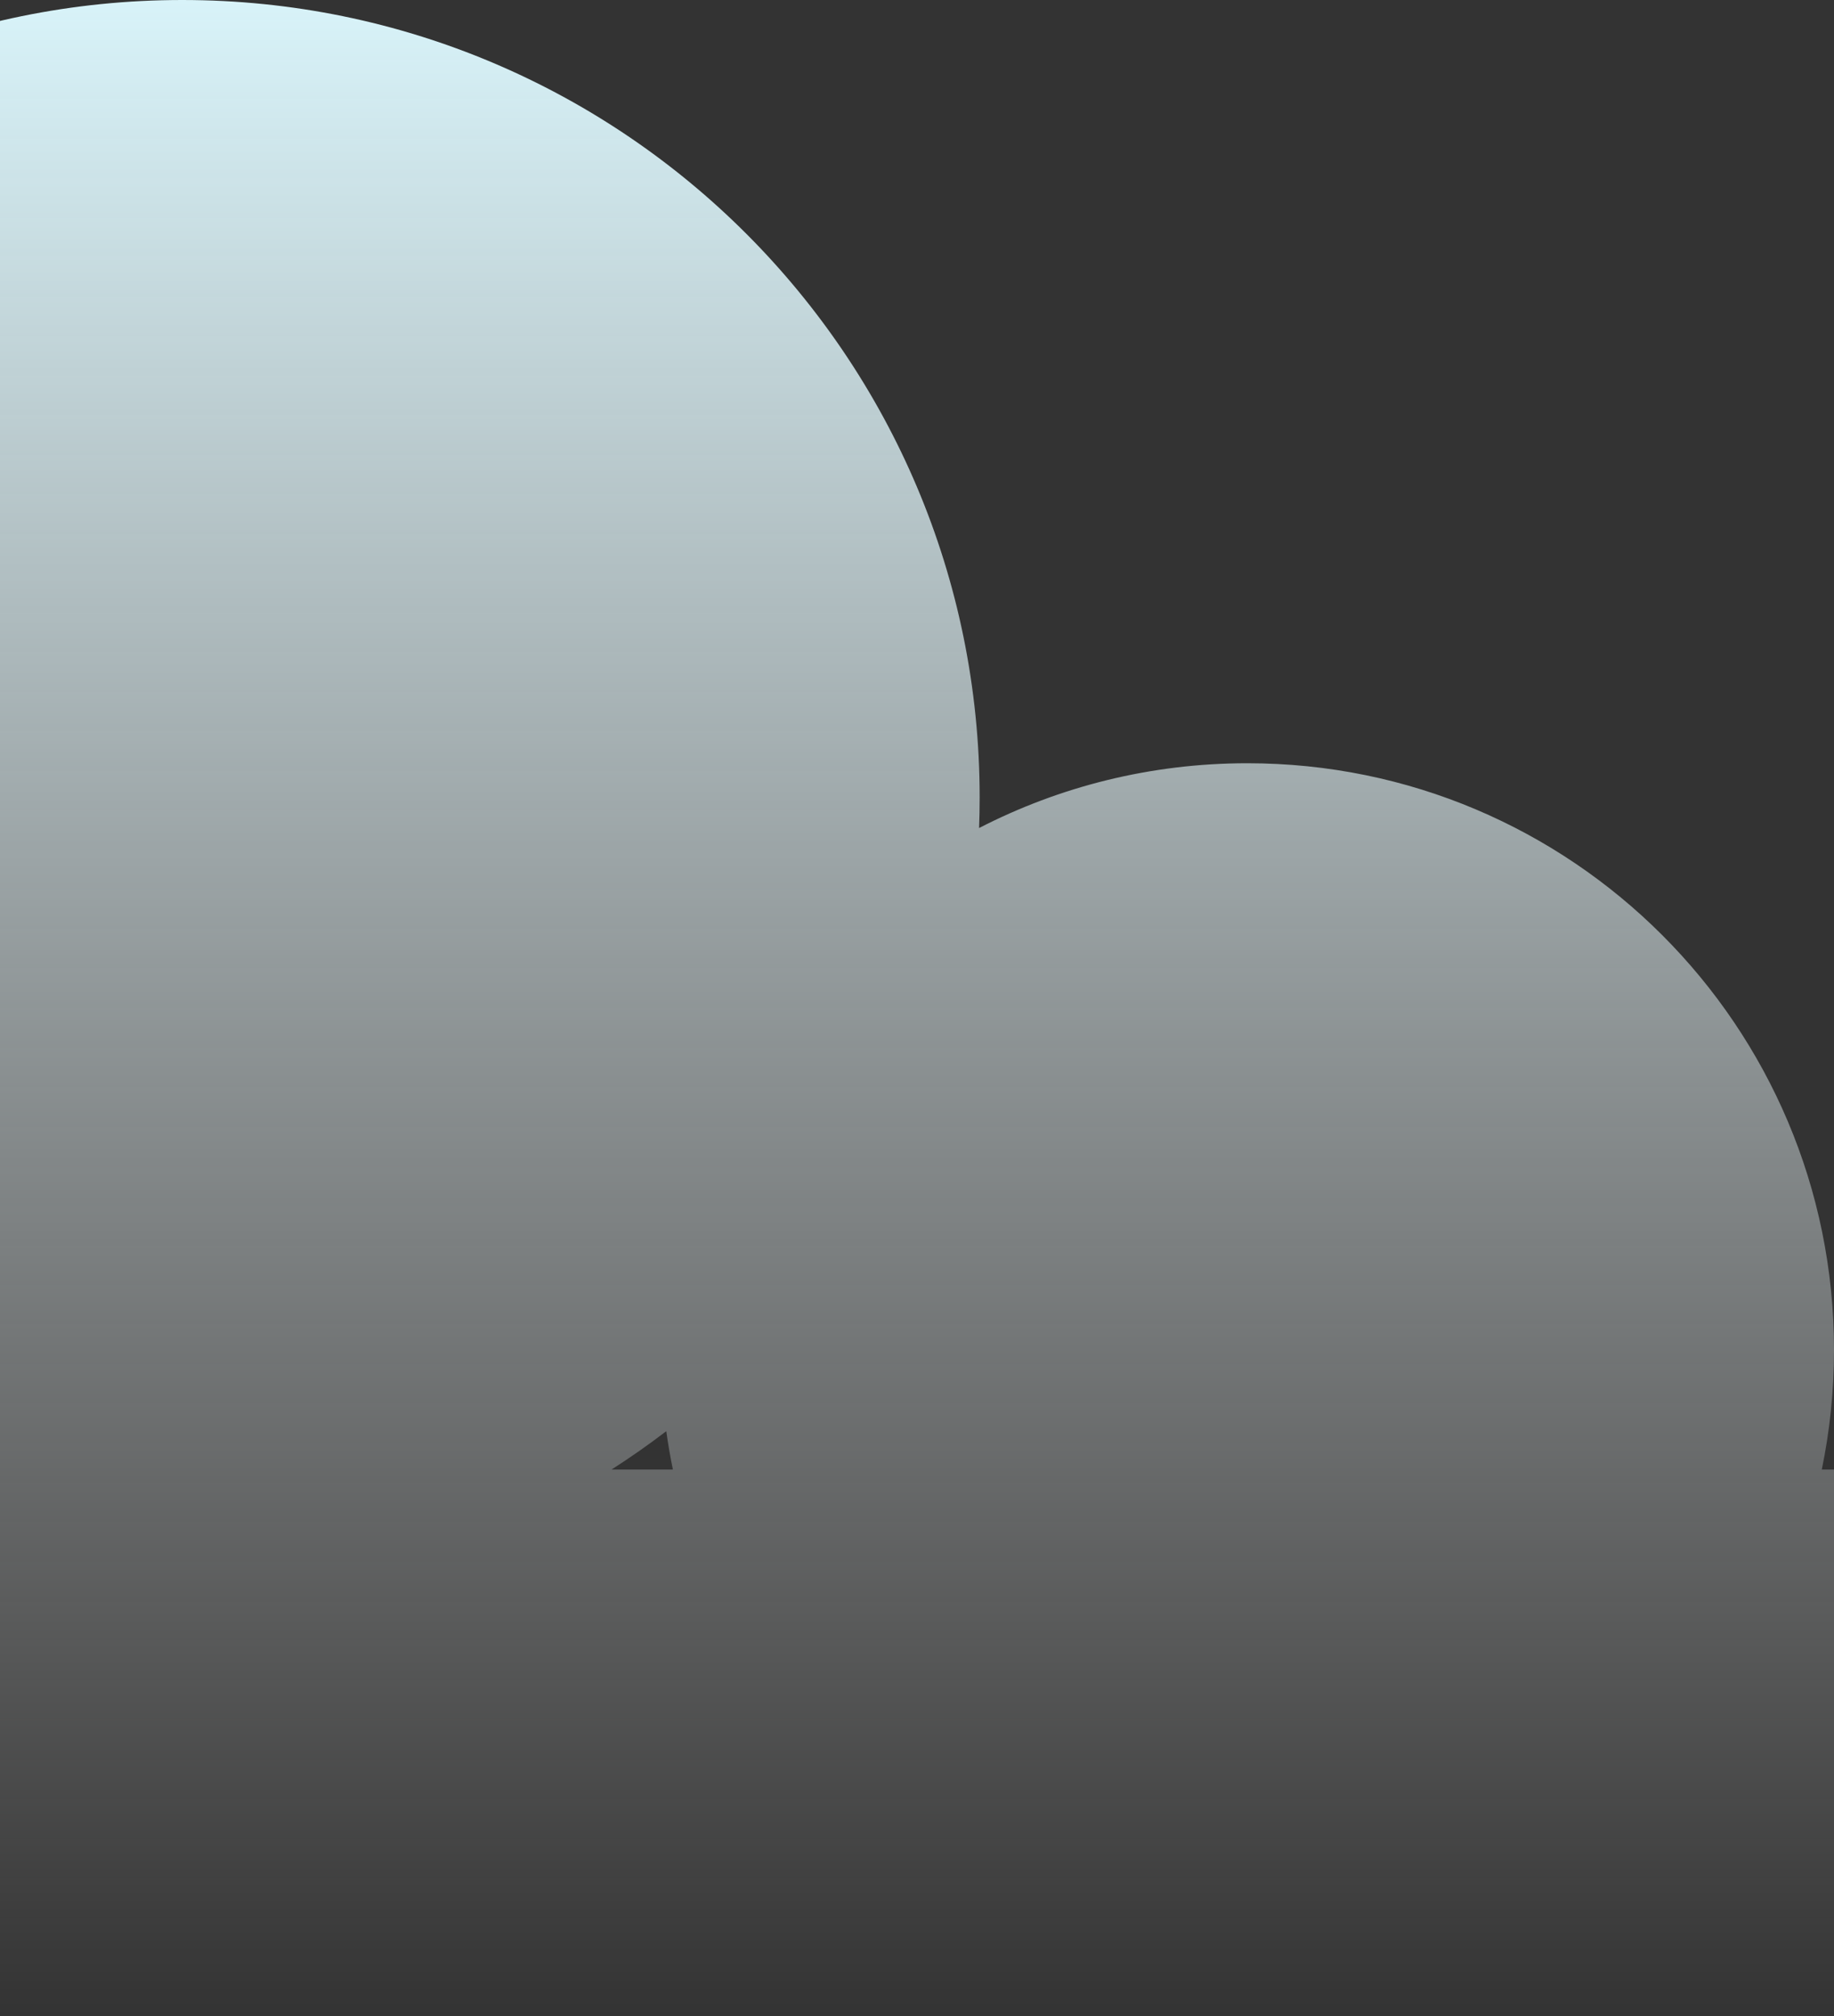 <svg width="161" height="177" viewBox="0 0 161 177" fill="none" xmlns="http://www.w3.org/2000/svg">
<rect x="0" y="0" width="161" height="177" fill="#333333" stroke="none"/>
<path fill-rule="evenodd" clip-rule="evenodd" d="M-127.409 129C-122.844 118.972 -112.736 112 -101 112C-96.665 112 -92.552 112.951 -88.859 114.656C-87.311 93.673 -73.189 76.186 -53.999 69.7C-53.838 31.178 -22.56 0 16 0C54.66 0 86 31.34 86 70C86 70.9 85.983 71.796 85.949 72.688C93.007 69.052 101.014 67 109.5 67C137.943 67 161 90.057 161 118.5C161 122.098 160.631 125.61 159.929 129H161V177H-130V141V129H-127.409ZM59.071 129H53.686C55.336 127.944 56.938 126.821 58.49 125.634C58.647 126.768 58.841 127.891 59.071 129Z" fill="url(#paint0_linear_466_3930)"/>
<defs>
<linearGradient id="paint0_linear_466_3930" x1="15.5" y1="0" x2="15.5" y2="177" gradientUnits="userSpaceOnUse">
<stop stop-color="#D8F3F9"/>
<stop offset="1" stop-color="white" stop-opacity="0"/>
</linearGradient>
</defs>
</svg>
